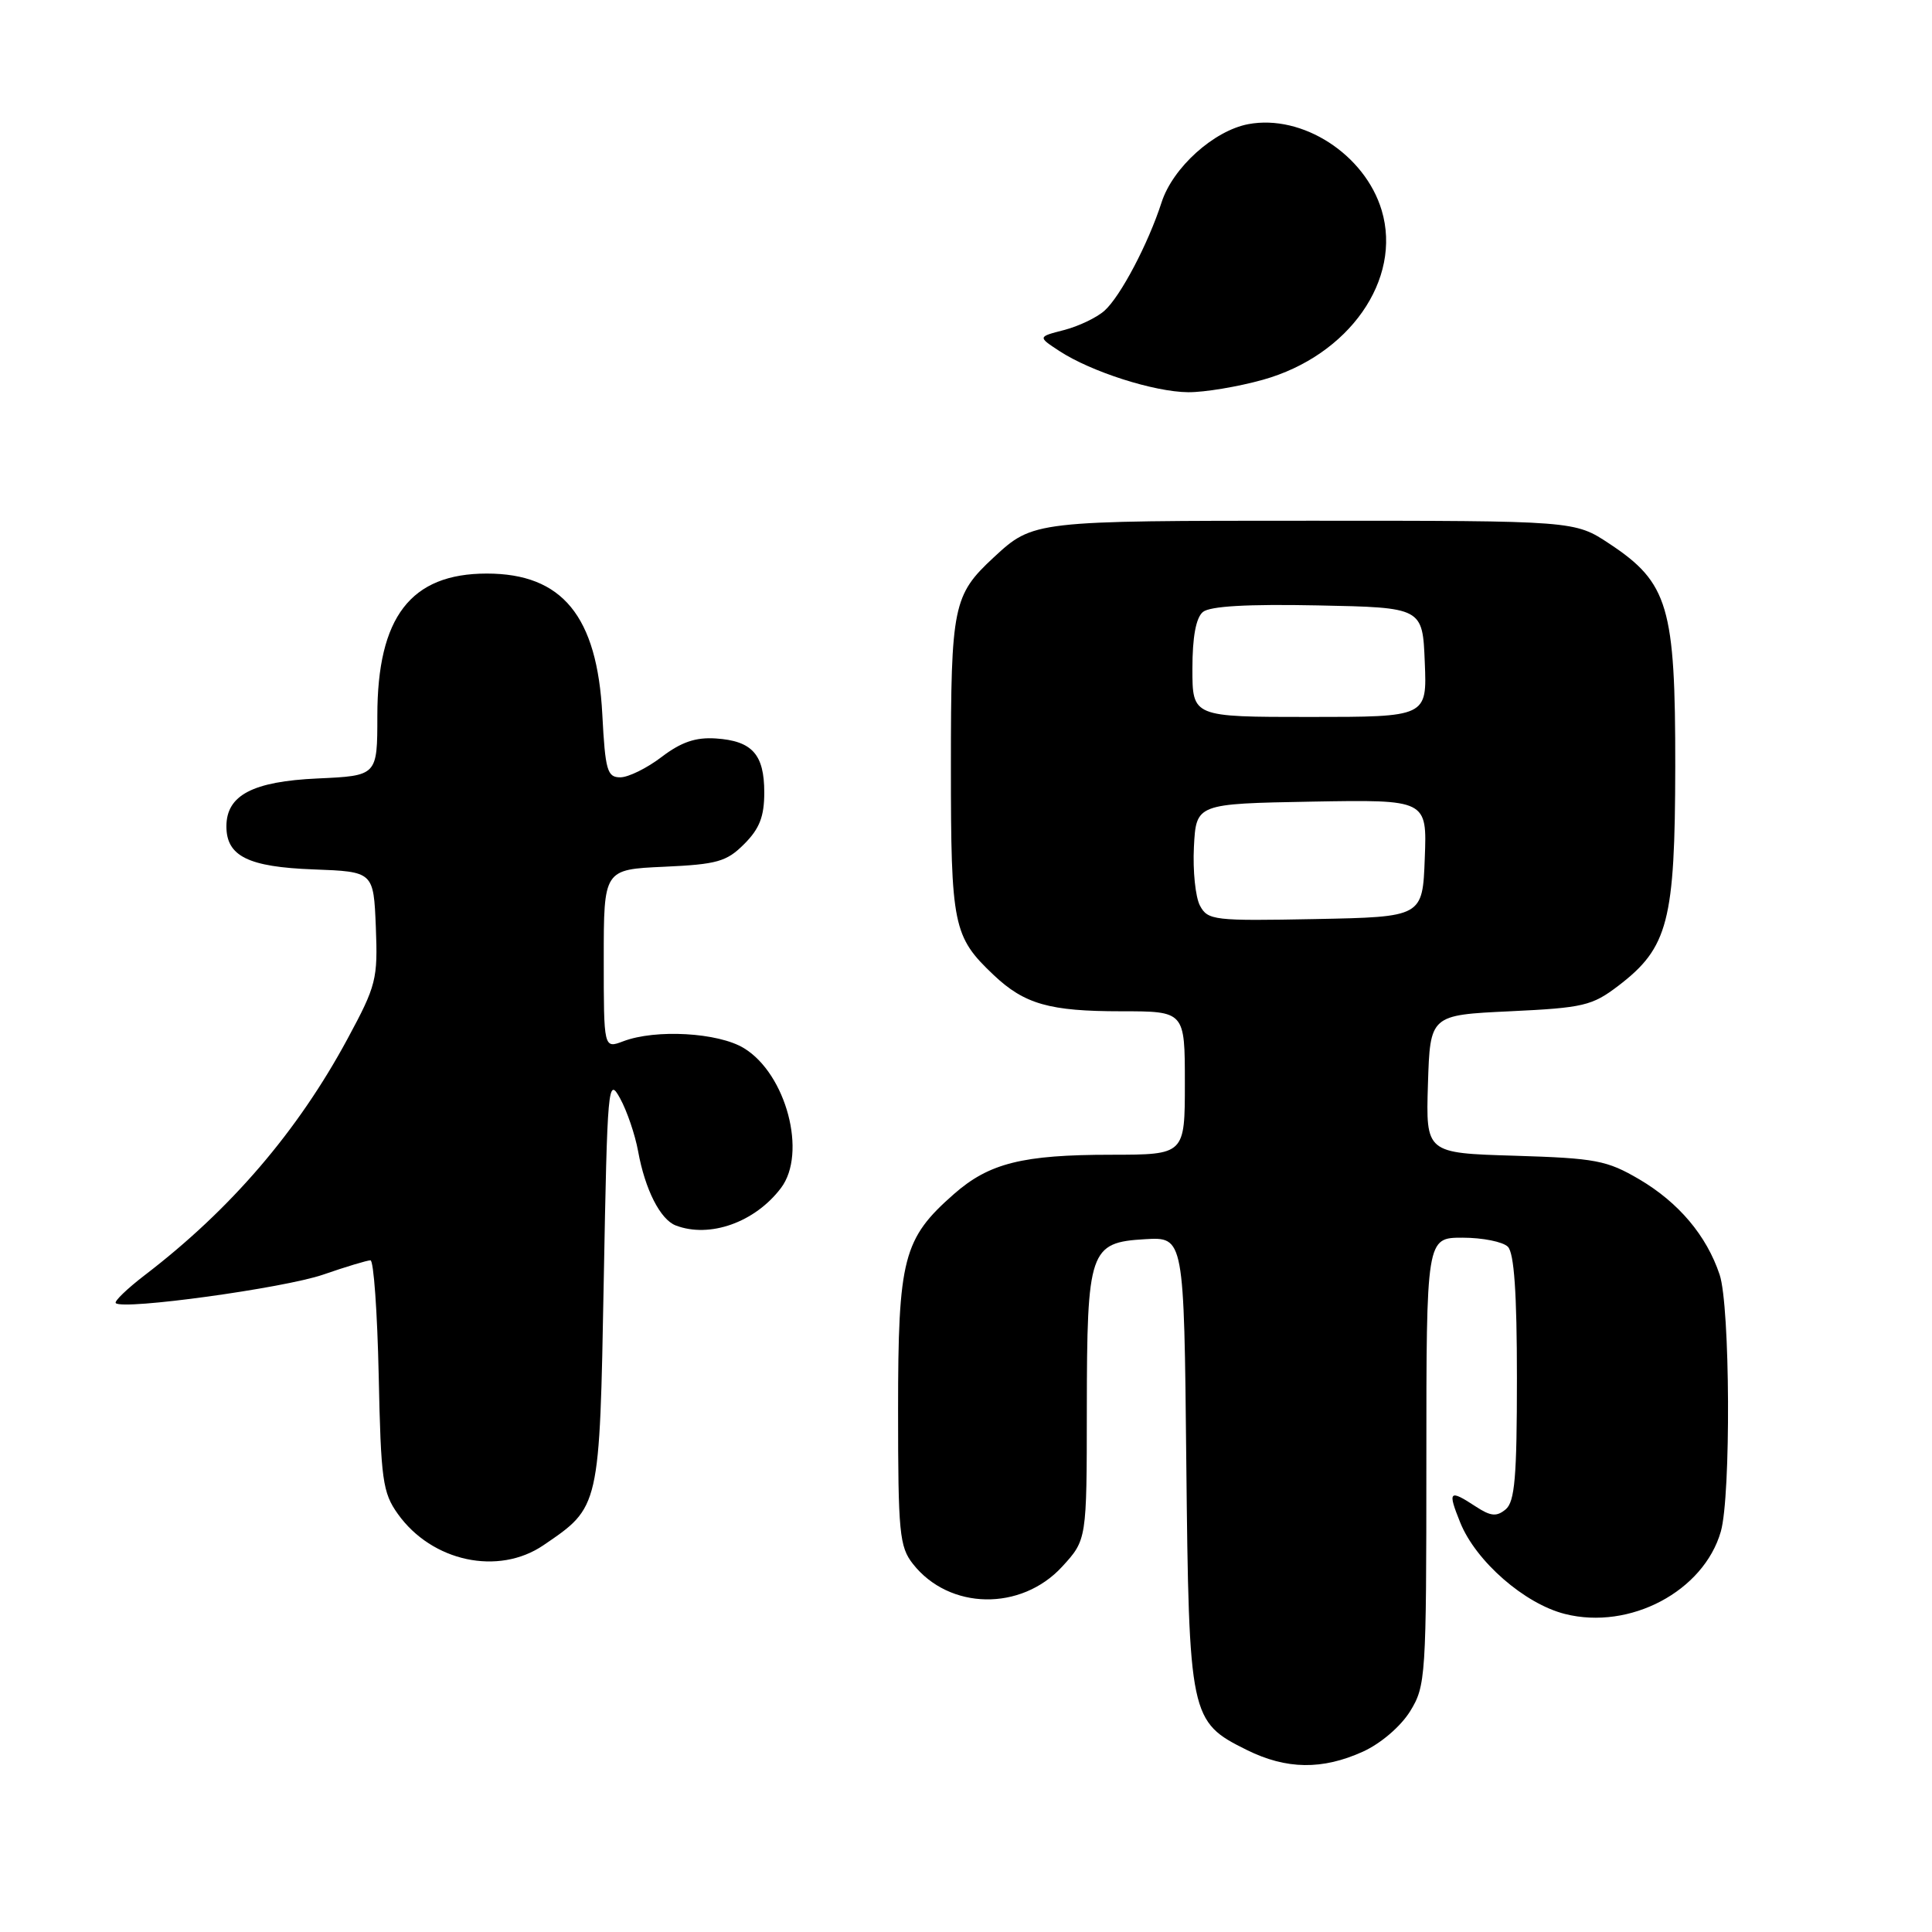 <?xml version="1.0" encoding="UTF-8" standalone="no"?>
<!DOCTYPE svg PUBLIC "-//W3C//DTD SVG 1.1//EN" "http://www.w3.org/Graphics/SVG/1.1/DTD/svg11.dtd" >
<svg xmlns="http://www.w3.org/2000/svg" xmlns:xlink="http://www.w3.org/1999/xlink" version="1.1" viewBox="0 0 256 256">
 <g >
 <path fill="currentColor"
d=" M 180.60 232.10 C 182.97 231.02 185.59 228.77 186.85 226.75 C 188.92 223.39 189.00 222.23 189.00 193.63 C 189.00 164.00 189.00 164.00 193.80 164.00 C 196.44 164.00 199.14 164.54 199.80 165.20 C 200.63 166.03 201.00 171.33 201.00 182.58 C 201.00 195.71 200.72 198.99 199.51 200.00 C 198.30 201.00 197.53 200.92 195.54 199.62 C 192.02 197.31 191.79 197.54 193.49 201.75 C 195.56 206.88 202.02 212.52 207.37 213.86 C 215.97 216.03 225.75 210.85 228.02 202.93 C 229.37 198.21 229.26 173.06 227.86 168.90 C 226.13 163.72 222.43 159.34 217.22 156.27 C 212.92 153.75 211.45 153.47 200.71 153.14 C 188.93 152.79 188.93 152.79 189.21 143.64 C 189.50 134.50 189.50 134.50 200.08 134.00 C 209.81 133.54 210.96 133.27 214.44 130.62 C 221.05 125.57 221.95 122.08 221.98 101.57 C 222.00 80.39 221.07 77.22 213.26 72.05 C 208.66 69.00 208.66 69.00 173.76 69.00 C 136.95 69.00 136.92 69.00 131.66 73.87 C 126.30 78.84 126.00 80.29 126.00 101.50 C 126.00 122.70 126.29 124.10 131.66 129.19 C 135.75 133.06 139.06 134.00 148.57 134.00 C 157.00 134.00 157.00 134.00 157.00 143.50 C 157.00 153.00 157.00 153.00 147.25 153.01 C 135.50 153.01 131.07 154.12 126.41 158.21 C 119.67 164.13 119.00 166.71 119.00 186.83 C 119.00 203.11 119.18 204.96 120.97 207.23 C 125.78 213.35 135.31 213.51 140.75 207.58 C 144.00 204.03 144.00 204.03 144.01 186.76 C 144.03 165.63 144.37 164.63 151.72 164.20 C 156.89 163.90 156.89 163.90 157.19 193.70 C 157.54 227.54 157.67 228.14 165.21 231.88 C 170.46 234.48 175.21 234.54 180.60 232.10 Z  M 72.01 204.75 C 79.50 199.65 79.44 199.91 80.00 169.68 C 80.48 143.64 80.57 142.63 82.16 145.53 C 83.08 147.20 84.15 150.35 84.55 152.53 C 85.47 157.62 87.49 161.59 89.54 162.38 C 94.04 164.10 100.04 161.97 103.48 157.42 C 106.97 152.82 104.18 142.30 98.58 138.89 C 95.18 136.81 86.86 136.34 82.57 137.98 C 80.00 138.95 80.00 138.95 80.00 127.08 C 80.00 115.21 80.00 115.21 87.98 114.85 C 95.03 114.53 96.28 114.18 98.62 111.83 C 100.64 109.81 101.27 108.19 101.27 105.01 C 101.27 99.96 99.67 98.17 94.85 97.85 C 92.18 97.67 90.26 98.33 87.67 100.30 C 85.72 101.79 83.26 103.00 82.19 103.00 C 80.46 103.00 80.20 102.10 79.81 94.67 C 79.13 81.63 74.51 76.00 64.50 76.00 C 54.42 76.00 50.00 81.75 50.00 94.85 C 50.00 102.79 50.00 102.79 42.10 103.15 C 33.48 103.54 30.00 105.37 30.00 109.50 C 30.00 113.45 32.90 114.88 41.53 115.20 C 49.50 115.50 49.50 115.50 49.80 122.83 C 50.07 129.75 49.87 130.57 46.05 137.65 C 39.44 149.91 30.57 160.25 19.20 168.95 C 16.84 170.76 15.10 172.44 15.34 172.67 C 16.28 173.62 37.62 170.68 42.80 168.90 C 45.83 167.85 48.66 167.00 49.09 167.00 C 49.51 167.00 50.00 173.86 50.18 182.25 C 50.47 196.11 50.70 197.78 52.72 200.61 C 57.23 206.93 66.03 208.82 72.01 204.75 Z  M 167.35 50.32 C 178.76 47.12 185.82 37.03 183.08 27.87 C 180.86 20.46 172.58 15.11 165.41 16.45 C 160.84 17.31 155.41 22.20 153.92 26.80 C 152.15 32.29 148.47 39.27 146.36 41.16 C 145.34 42.08 142.93 43.23 141.00 43.73 C 137.50 44.63 137.50 44.63 140.37 46.51 C 144.57 49.26 152.92 51.93 157.43 51.97 C 159.60 51.99 164.06 51.24 167.35 50.32 Z  M 159.00 120.00 C 158.40 118.87 158.04 115.37 158.20 112.22 C 158.50 106.50 158.50 106.50 173.79 106.22 C 189.09 105.95 189.09 105.95 188.79 113.72 C 188.50 121.50 188.50 121.50 174.30 121.78 C 160.85 122.04 160.04 121.95 159.00 120.00 Z  M 158.00 88.62 C 158.00 84.40 158.47 81.86 159.39 81.09 C 160.33 80.32 165.27 80.03 174.64 80.22 C 188.50 80.50 188.50 80.50 188.79 87.75 C 189.09 95.00 189.09 95.00 173.54 95.00 C 158.00 95.00 158.00 95.00 158.00 88.62 Z "/>
</g>
</svg>
